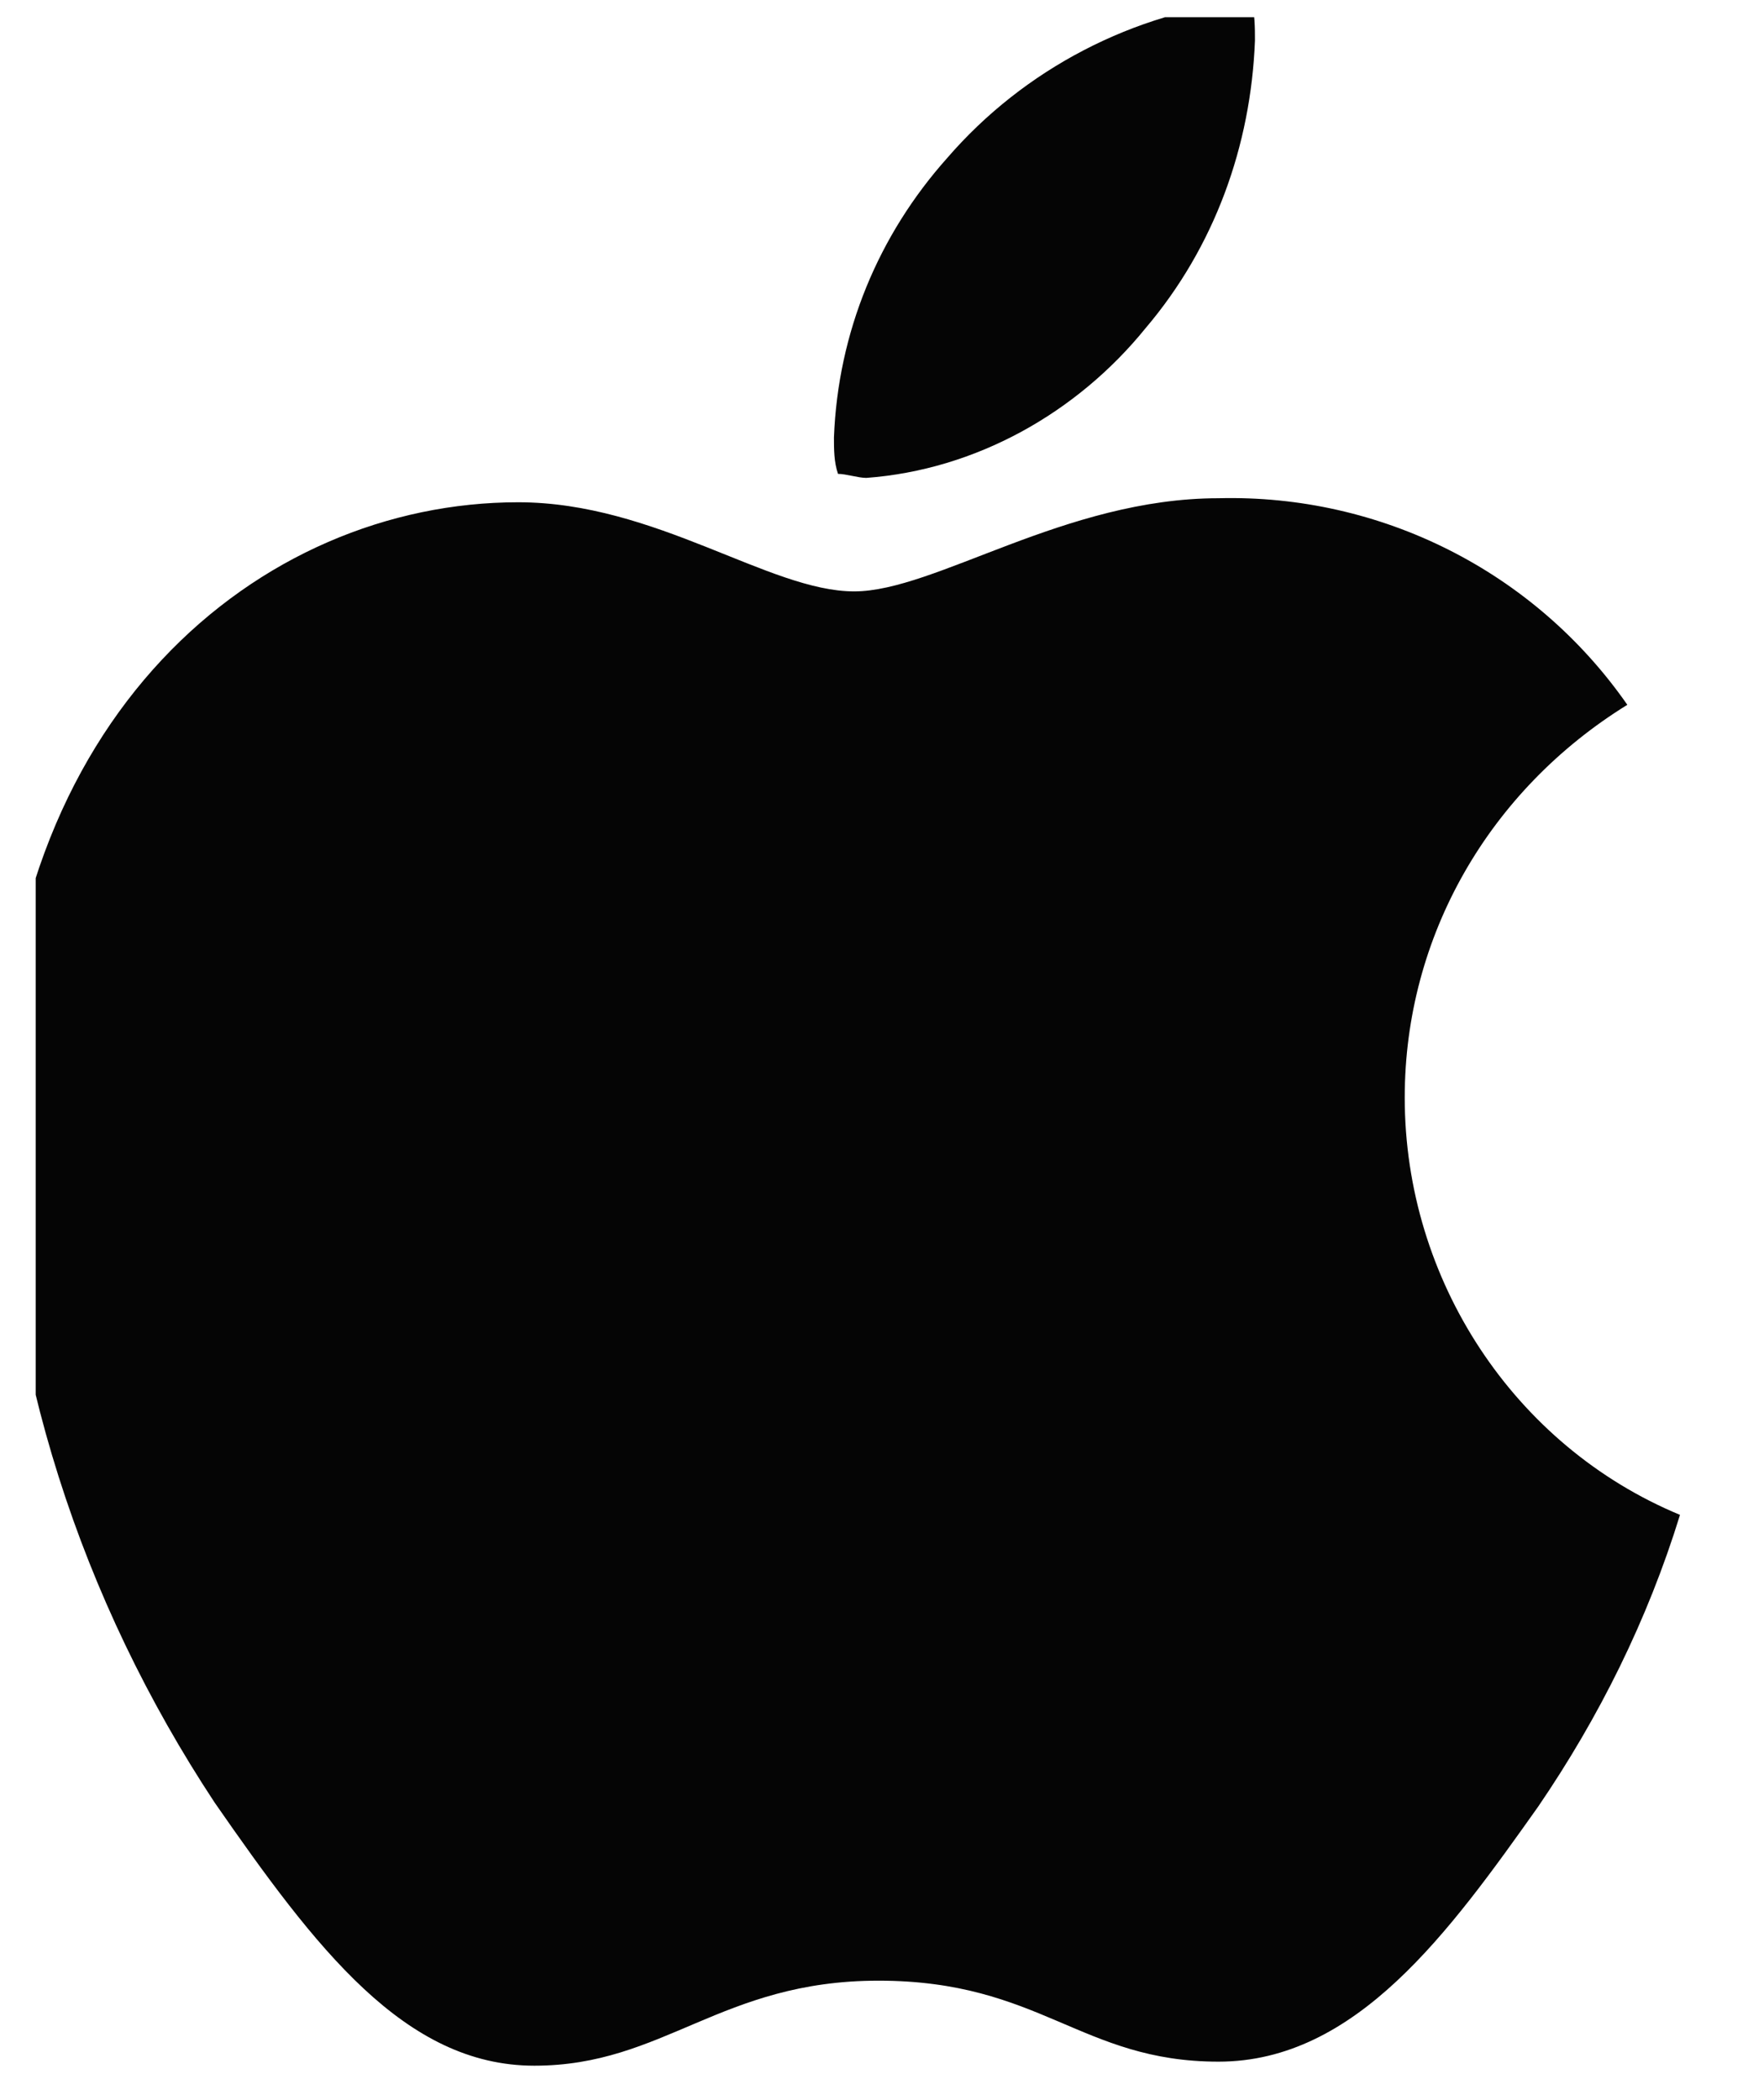 <?xml version="1.0" encoding="UTF-8" standalone="no"?><svg width='21' height='25' viewBox='0 0 21 25' fill='none' xmlns='http://www.w3.org/2000/svg'>
<g clip-path='url(#clip0_33_17)'>
<path d='M19.373 8.39C17.735 9.402 16.723 11.138 16.723 13.066C16.723 15.236 18.024 17.213 20 18.033C19.614 19.286 19.036 20.444 18.313 21.504C17.253 22.999 16.145 24.542 14.506 24.542C12.867 24.542 12.386 23.578 10.458 23.578C8.578 23.578 7.904 24.59 6.361 24.59C4.819 24.59 3.759 23.192 2.554 21.456C0.964 19.045 0.048 16.249 0 13.308C0 8.534 3.084 5.979 6.169 5.979C7.807 5.979 9.157 7.04 10.169 7.04C11.133 7.04 12.675 5.931 14.506 5.931C16.434 5.882 18.265 6.798 19.373 8.39ZM13.639 3.905C14.458 2.941 14.892 1.736 14.94 0.482C14.94 0.338 14.94 0.145 14.892 0C13.494 0.145 12.193 0.82 11.277 1.88C10.458 2.797 9.976 3.954 9.928 5.207C9.928 5.352 9.928 5.497 9.976 5.641C10.072 5.641 10.217 5.689 10.313 5.689C11.614 5.593 12.819 4.918 13.639 3.905Z' fill='#050505'/>
</g>
<defs>
<clipPath id='clip0_33_17'>
<rect width='20' height='24.59' fill='white' transform='translate(0.425 0.205)'/>
</clipPath>
</defs>
</svg>
